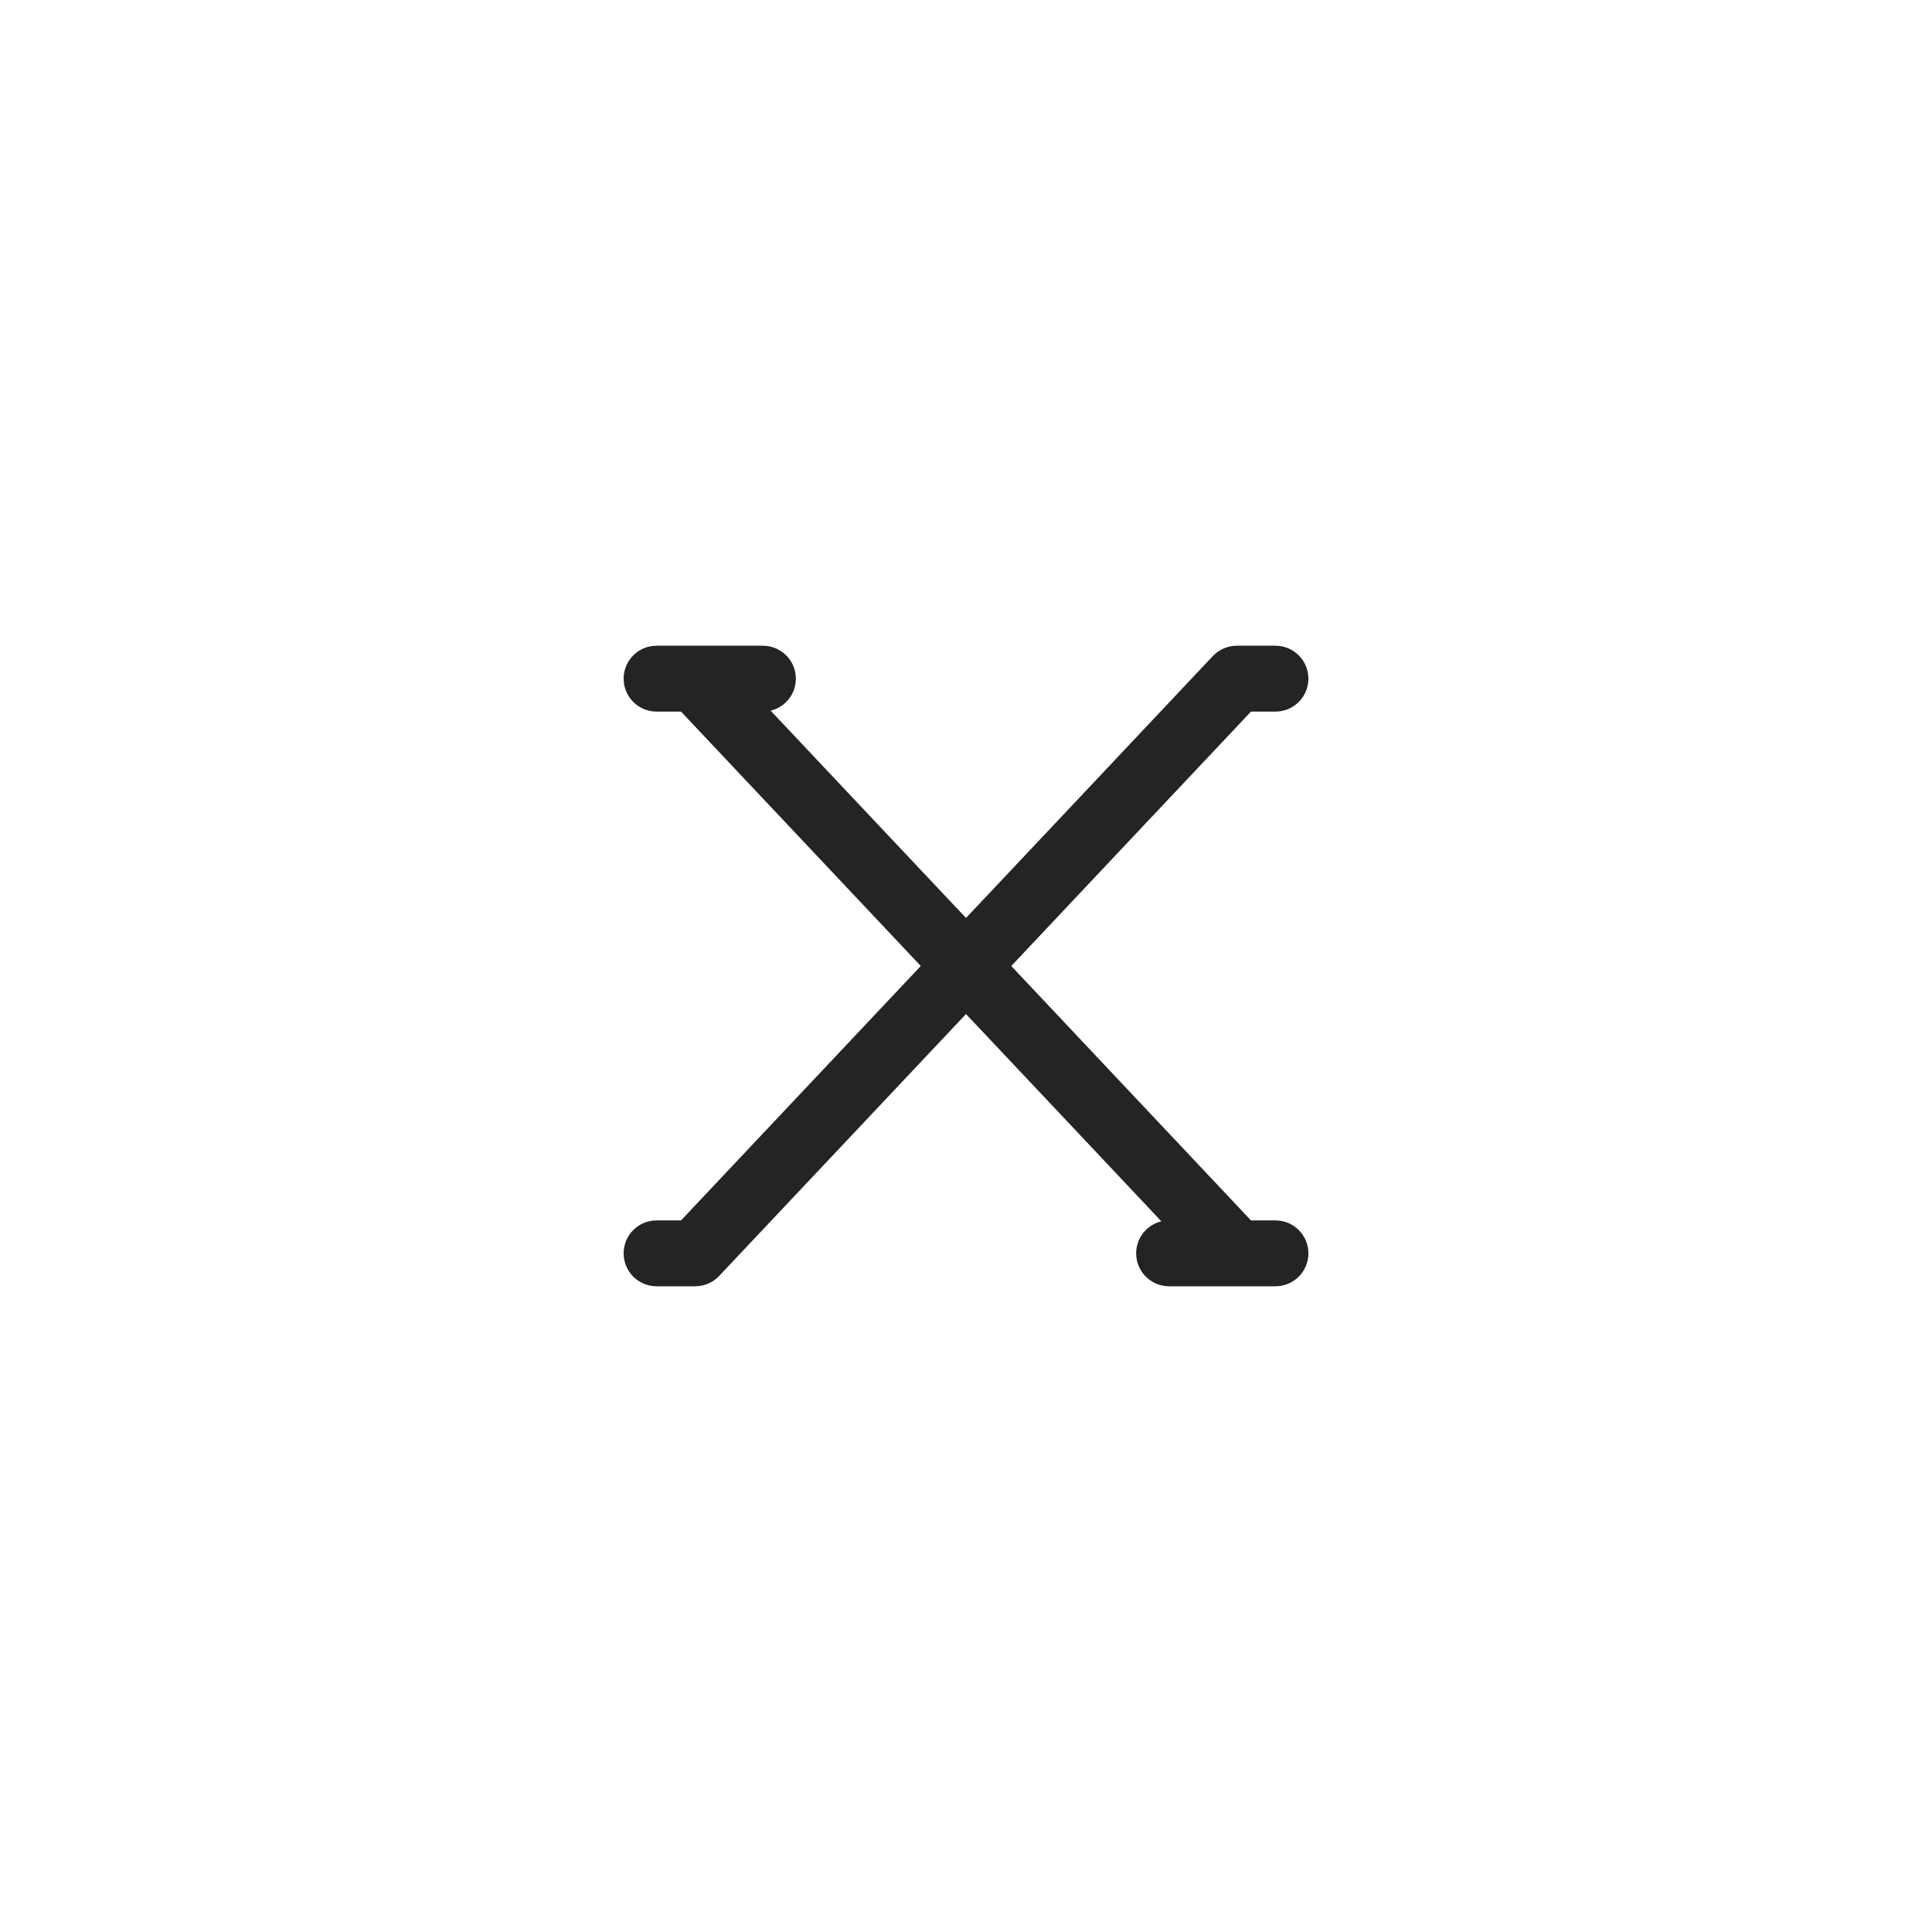 <svg width="44" height="44" viewBox="0 0 44 44" fill="none" xmlns="http://www.w3.org/2000/svg">
<g clip-path="url(#clip0_1218_14027)">
<path fill-rule="evenodd" clip-rule="evenodd" d="M14.953 14.706C14.538 14.706 14.203 15.042 14.203 15.456C14.203 15.87 14.538 16.206 14.953 16.206H15.51L16.829 17.606L18.371 19.242L20.97 22L18.371 24.758L16.829 26.394L15.51 27.794H14.953C14.538 27.794 14.203 28.13 14.203 28.544C14.203 28.958 14.538 29.294 14.953 29.294H15.834C16.04 29.294 16.238 29.209 16.379 29.058L17.921 27.422L19.463 25.786L22 23.094L24.538 25.786L26.079 27.422L26.449 27.815C26.12 27.894 25.875 28.191 25.875 28.544C25.875 28.958 26.211 29.294 26.625 29.294H28.167H29.048C29.462 29.294 29.798 28.958 29.798 28.544C29.798 28.13 29.462 27.794 29.048 27.794H28.49L27.171 26.394L25.629 24.758L23.031 22L25.629 19.242L27.171 17.606L28.49 16.206H29.048C29.462 16.206 29.798 15.87 29.798 15.456C29.798 15.042 29.462 14.706 29.048 14.706H28.167C27.96 14.706 27.762 14.791 27.621 14.942L26.079 16.578L24.538 18.214L22 20.906L19.463 18.214L17.921 16.578L17.551 16.185C17.881 16.106 18.125 15.809 18.125 15.456C18.125 15.042 17.789 14.706 17.375 14.706H15.834H14.953Z" fill="#252323"/>
</g>
<defs>
<clipPath id="clip0_1218_14027">
<rect width="44" height="44" fill="white"/>
</clipPath>
</defs>
</svg>
